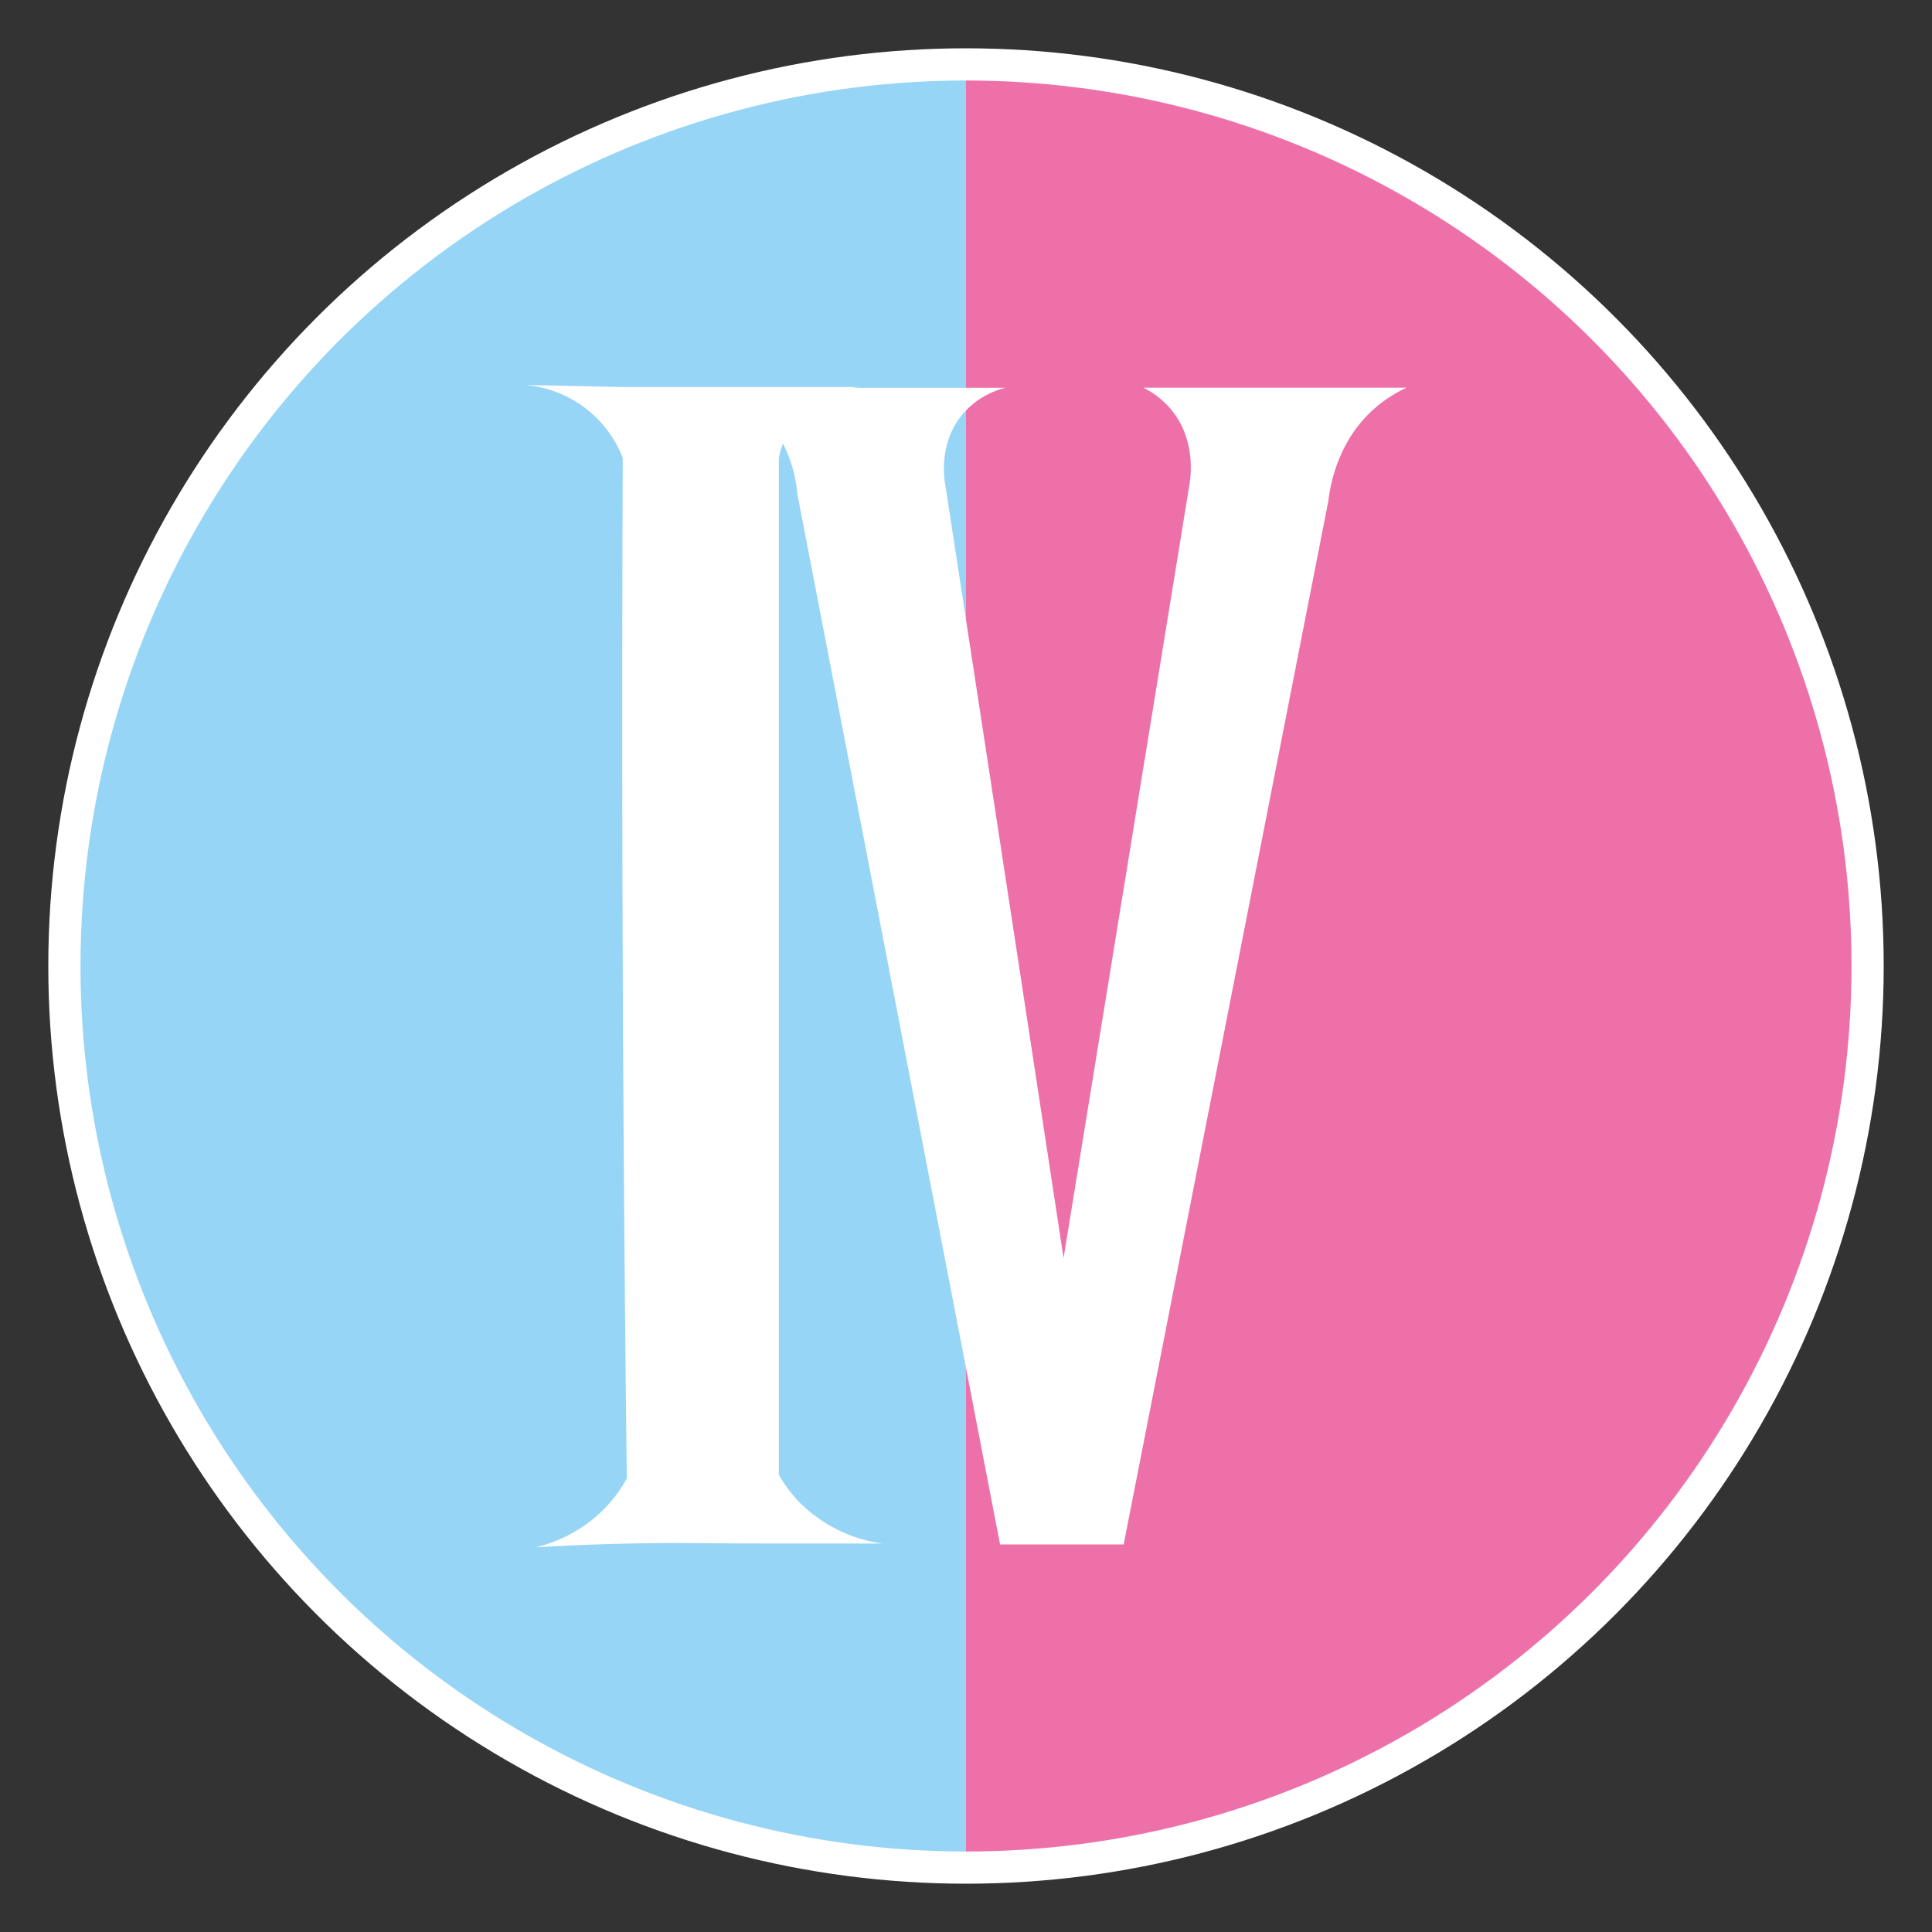 <svg xmlns="http://www.w3.org/2000/svg" viewBox="0 0 300 300"><rect x="0" y="0" width="300" height="300" fill="#333333" stroke="none"/><defs><style>.cls-1{fill:#ed71a8;}.cls-2{fill:#96d5f6;}.cls-3{fill:none;stroke:#fff;stroke-miterlimit:10;stroke-width:5px;}.cls-4{fill:#fff;}</style></defs><g id="Capa_1" data-name="Capa 1"><path class="cls-1" d="M150,10a140,140,0,0,1,0,280Z"/><path class="cls-2" d="M150,10V290a140,140,0,0,1,0-280Z"/><circle class="cls-3" cx="150" cy="150" r="140"/></g><g id="Capa_2" data-name="Capa 2"><path class="cls-4" d="M120.63,60.22l-7.21,0a20.91,20.91,0,0,1,5.83,5,21.58,21.58,0,0,1,4.57,11.54l31.47,163.06h19.19q15.89-81,31.78-162c.29-2.46,1.44-9.33,7.15-14.37a20.82,20.82,0,0,1,5-3.25l-8.73,0H187.15l-9.62,0A13.32,13.32,0,0,1,182,63.77c3.82,4.78,2.85,10.66,2.65,11.75l-19.5,119.84Q156,135.27,146.77,75.18c-.15-.78-1.11-6.67,3-11.2a12.7,12.7,0,0,1,6.36-3.76H120.63Z"/><path class="cls-4" d="M96.75,60.1h24.19l12.58,0a14,14,0,0,0-8.89,4,13.83,13.83,0,0,0-3.69,7V229a21.08,21.08,0,0,0,3.36,4.44A22.64,22.64,0,0,0,137,239.68c-6.89,0-12.46,0-16.1,0-11.58,0-15.82-.17-23,0-6.44.13-11.62.4-14.75.59a22.31,22.31,0,0,0,10-5.32,21.83,21.83,0,0,0,4.18-5.36q-.47-39.75-.63-79.49-.15-39.48,0-79a17.84,17.84,0,0,0-15.2-11.32Z"/></g></svg>